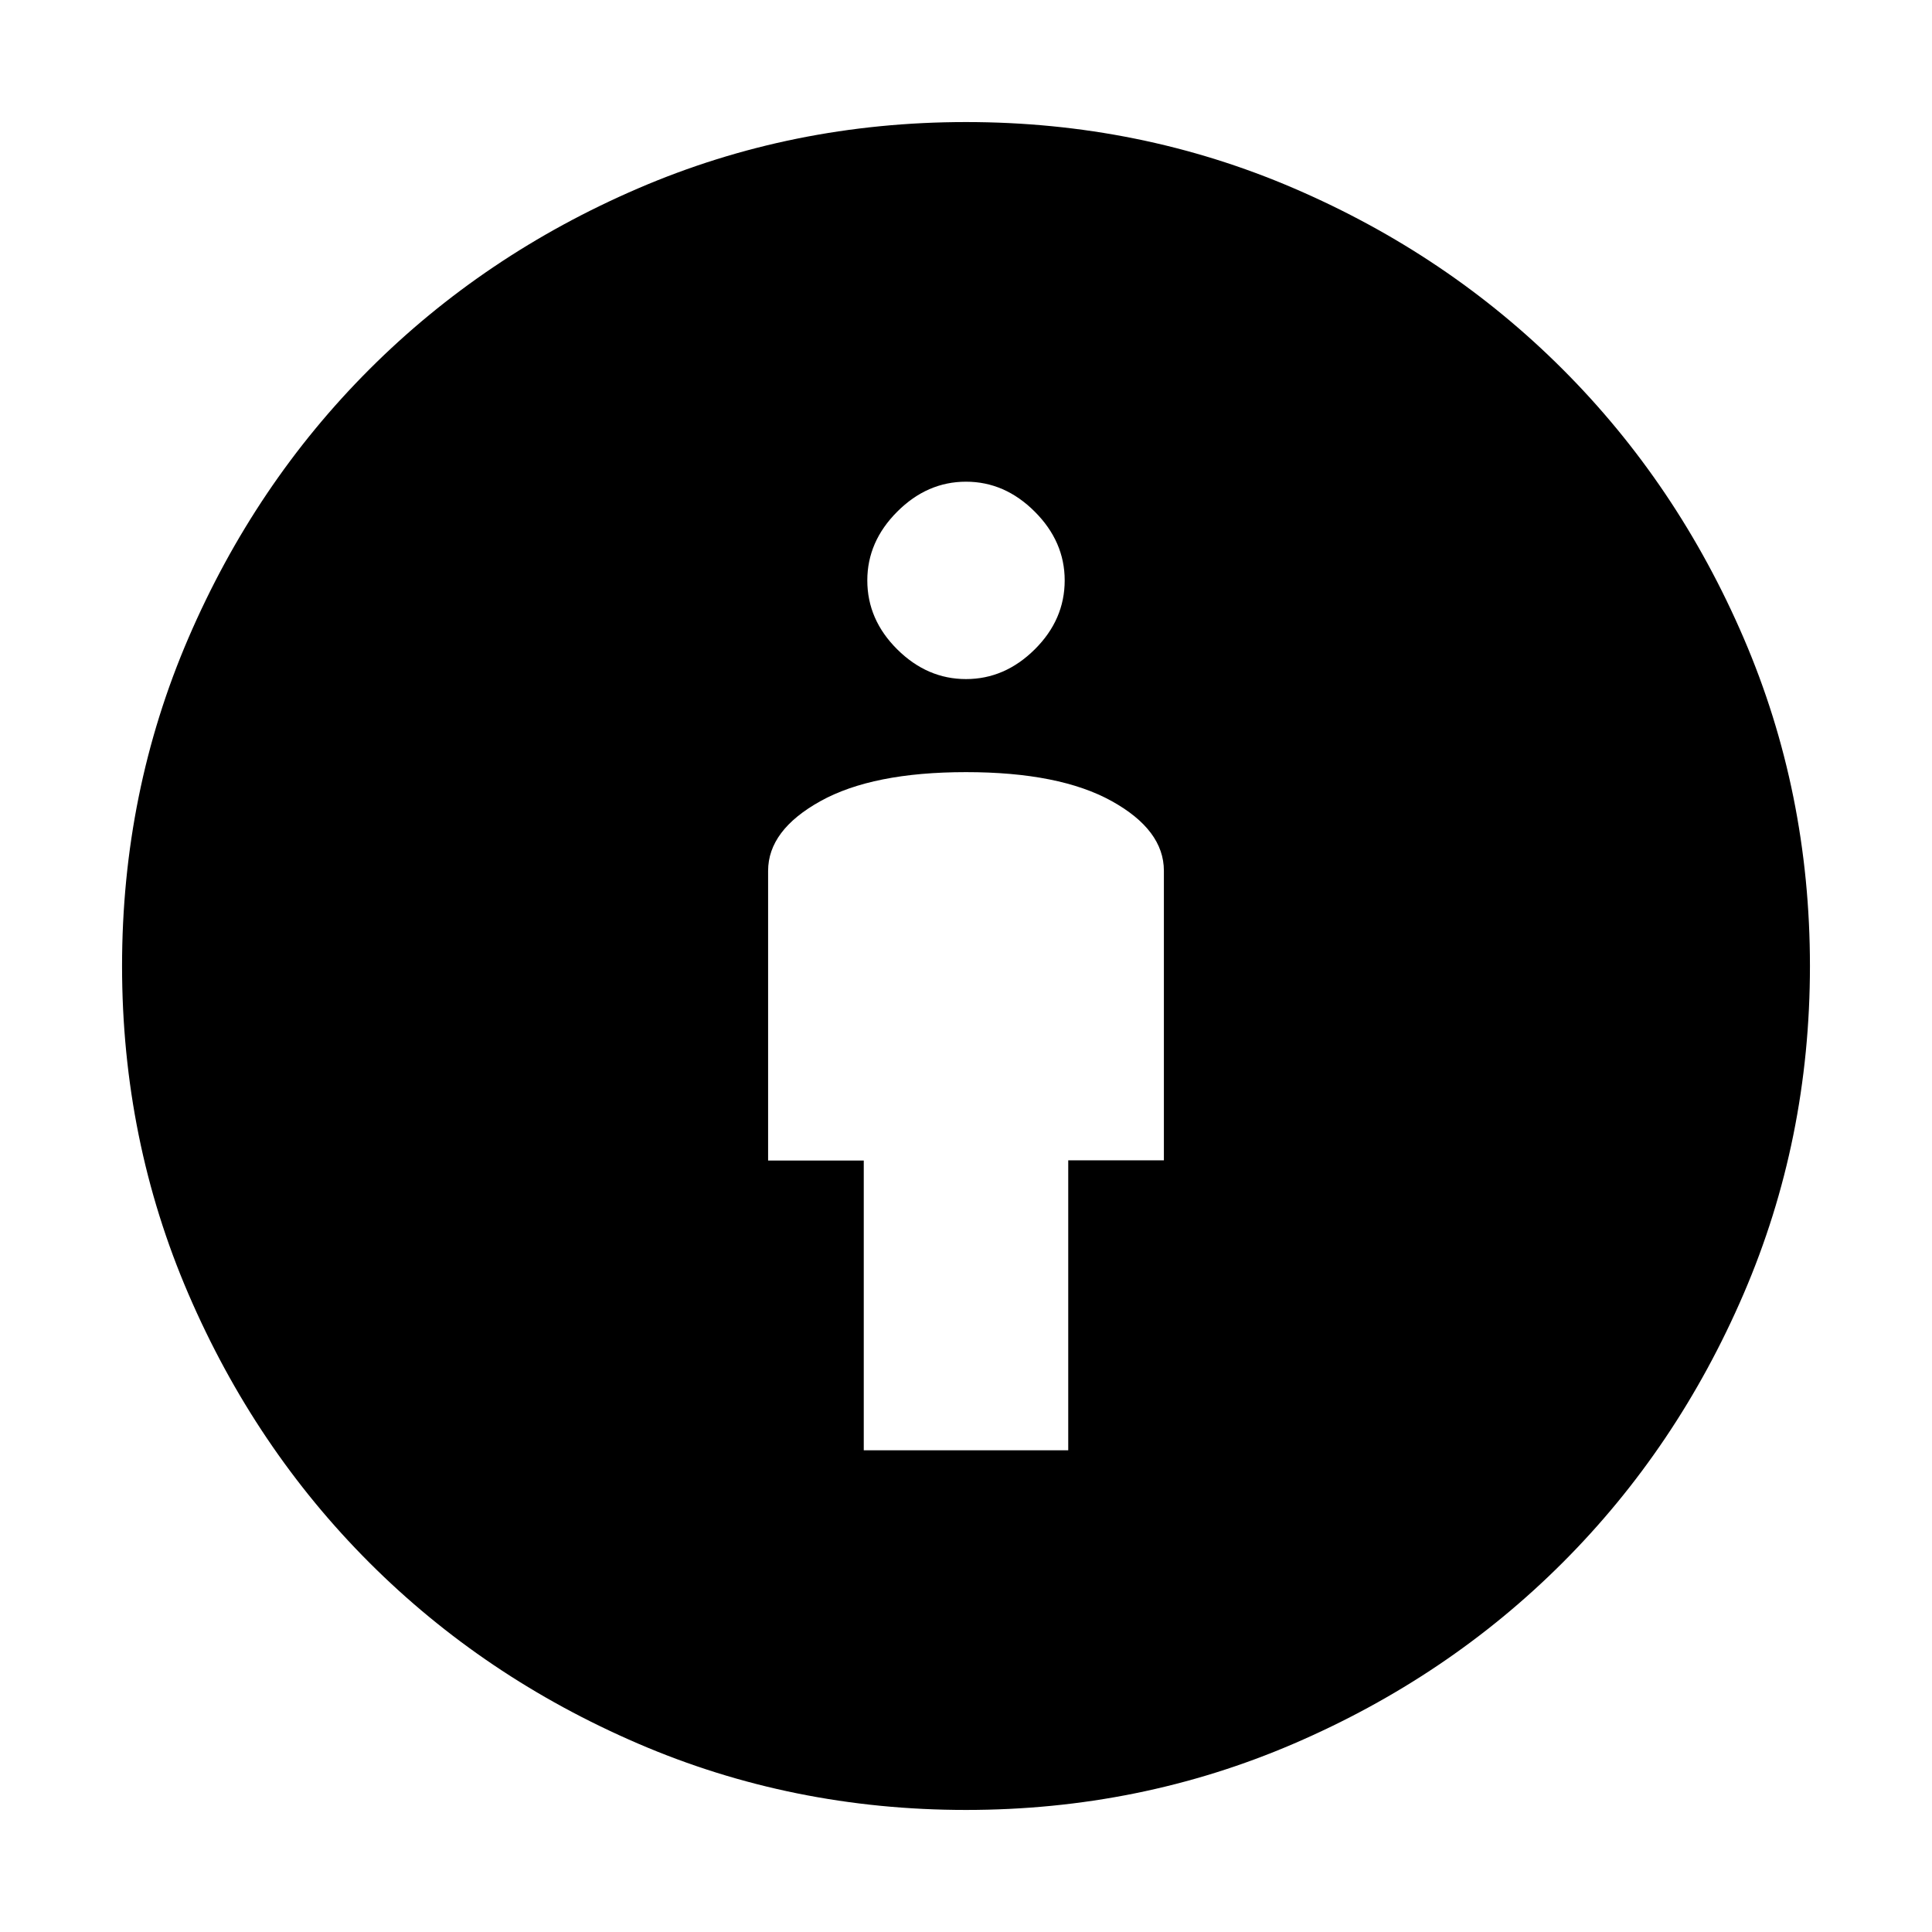 <svg xmlns="http://www.w3.org/2000/svg" height="20" viewBox="0 -960 960 960" width="20"><path d="M429.2-239.35h101.6v-144.08h47.53v-143.89q0-20.25-25.95-34.63-25.96-14.38-72.38-14.38-46.42 0-72.37 14.44-25.96 14.43-25.96 34.61v143.95h47.53v143.98ZM480-60.65q-86.4 0-162.98-32.98-76.57-32.98-133.49-89.9-56.92-56.92-89.9-133.49Q60.65-393.6 60.65-480q0-86.4 32.98-162.98 32.98-76.57 89.9-133.49 56.92-56.92 133.49-89.9Q393.6-899.35 480-899.35q86.4 0 162.95 32.93 76.56 32.93 133.55 89.92 56.99 56.99 89.92 133.55Q899.35-566.4 899.35-480q0 86.4-32.98 162.98-32.98 76.57-89.9 133.49-56.92 56.92-133.49 89.9Q566.4-60.65 480-60.65Zm0-561.92q19.28 0 34.16-14.76 14.88-14.76 14.88-34.28 0-19.28-14.88-34.16-14.88-14.88-34.16-14.88-19.28 0-34.16 14.88-14.88 14.88-14.88 34.16 0 19.52 14.88 34.28 14.88 14.76 34.16 14.76Z"/></svg>